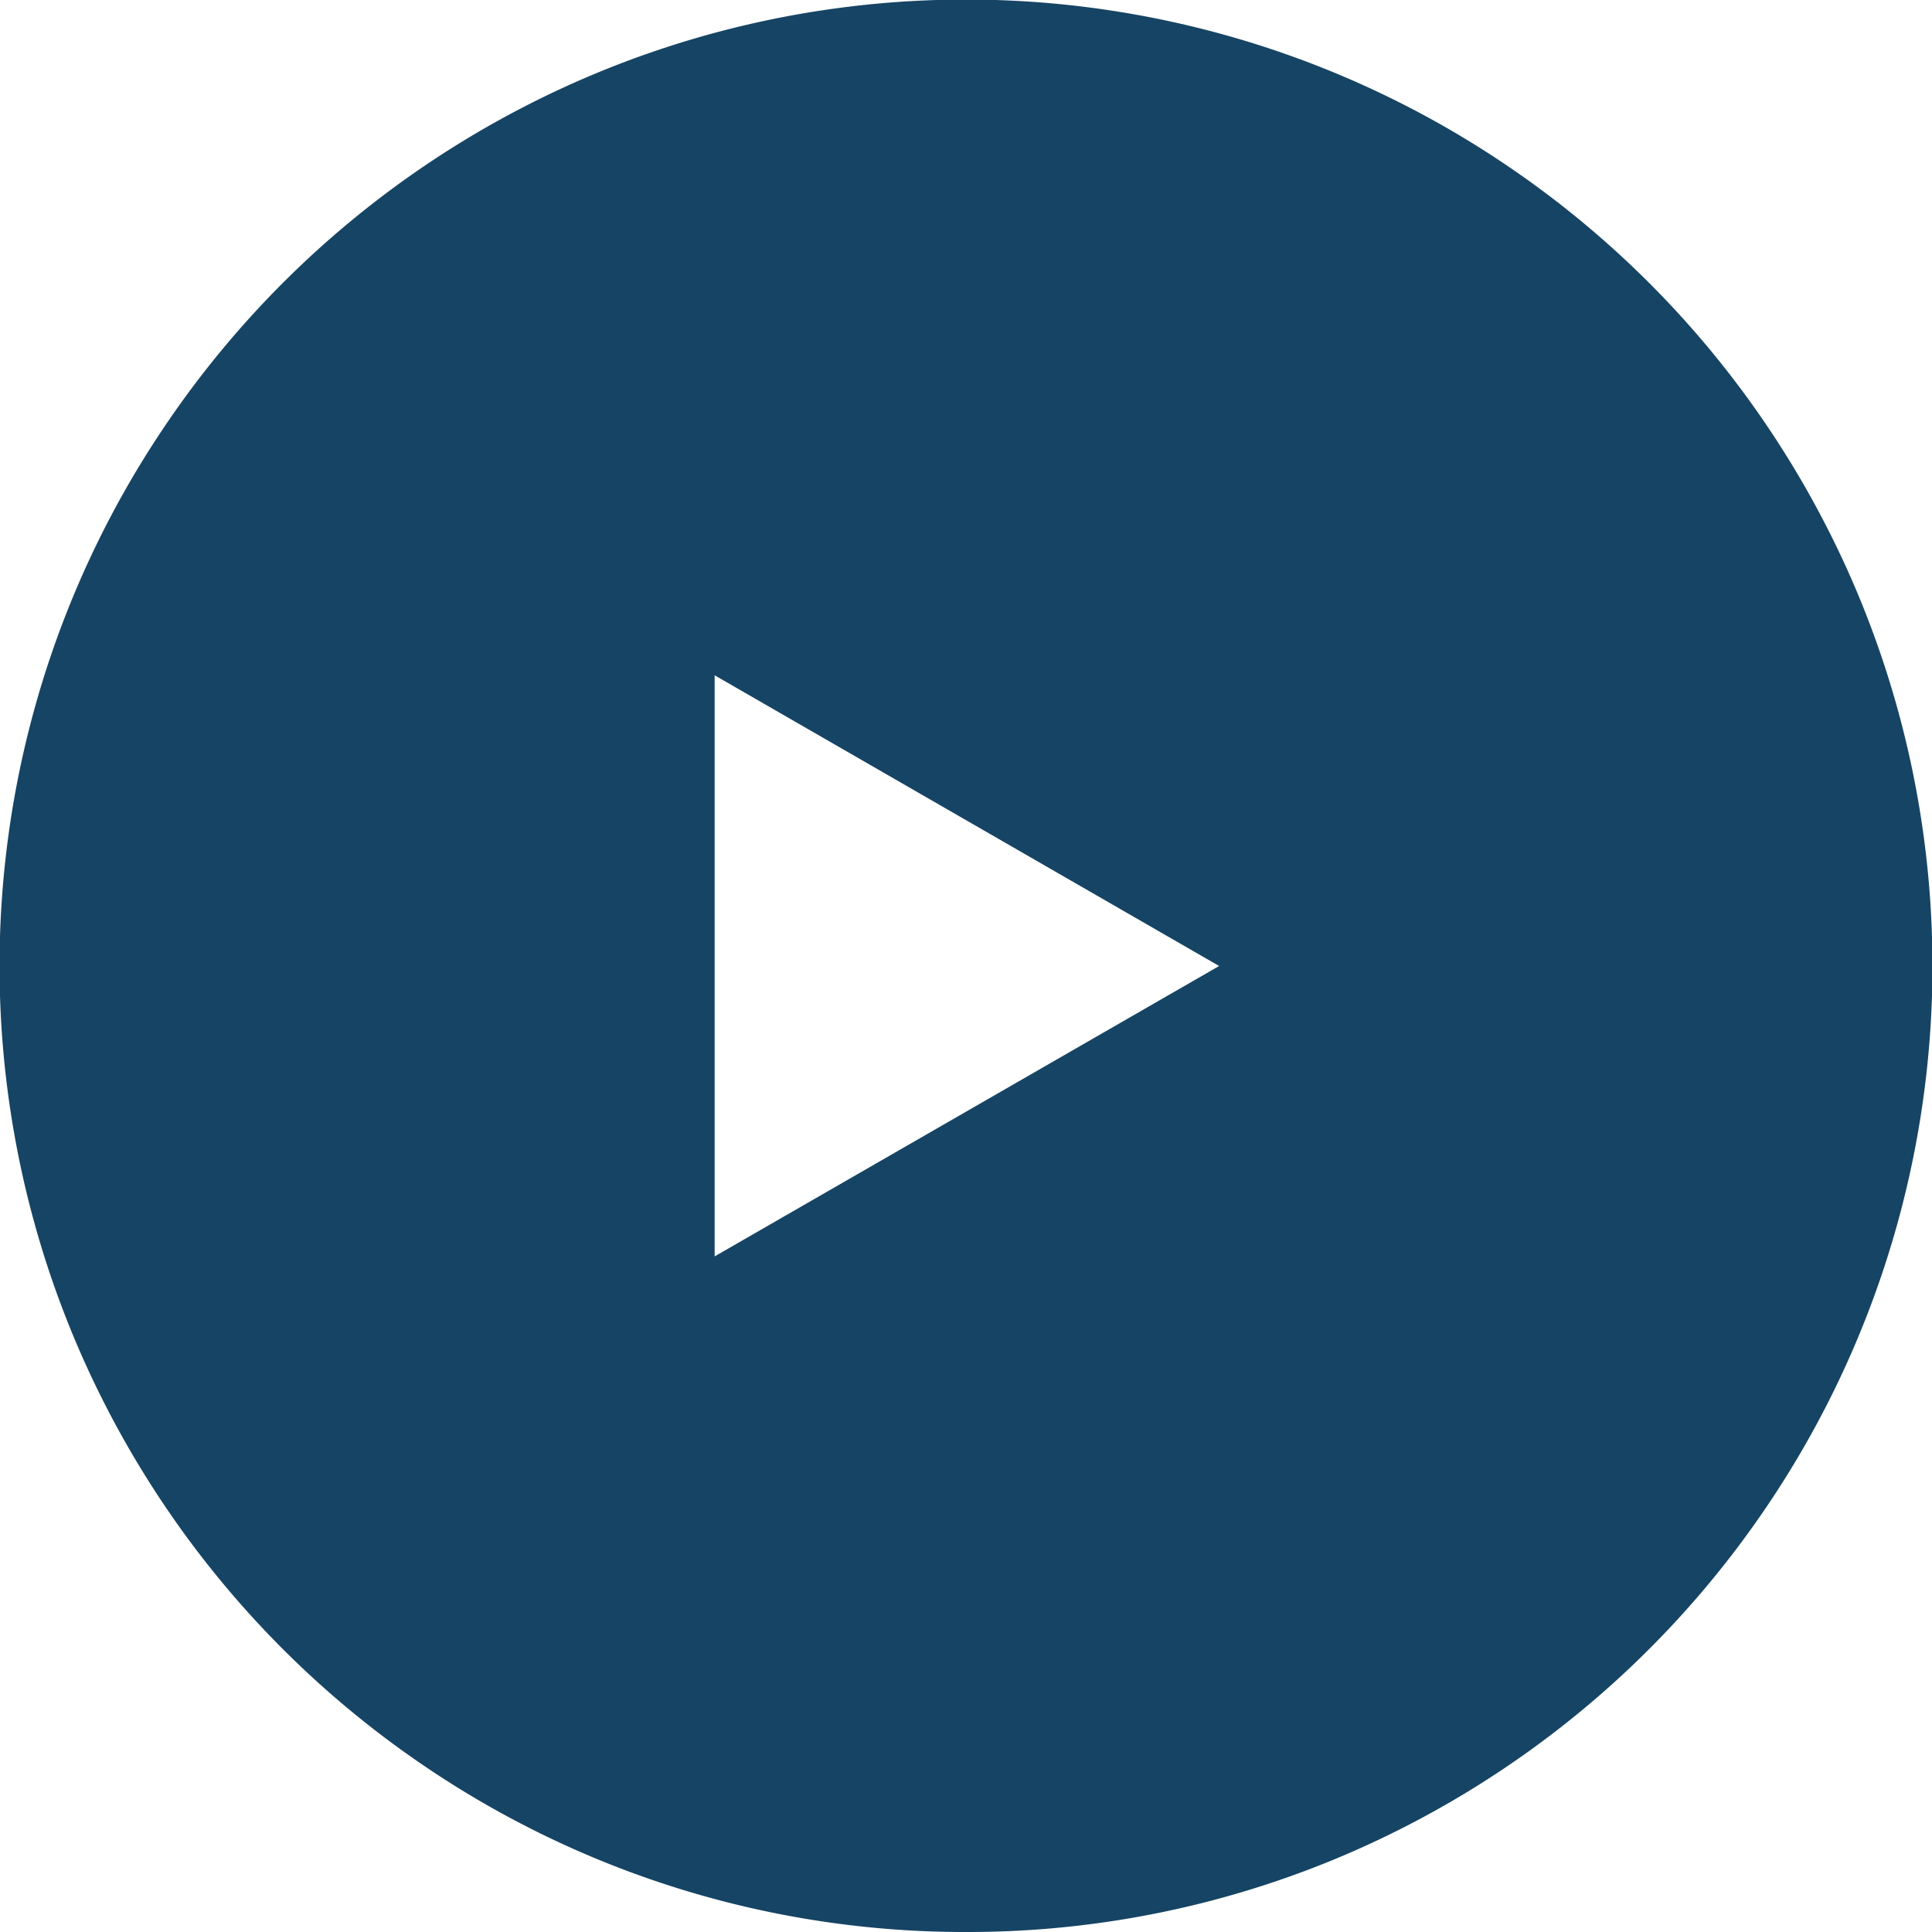 <svg xmlns="http://www.w3.org/2000/svg" width="49" height="49" viewBox="0 0 49 49">
  <path id="Subtração_1" data-name="Subtração 1" d="M24.5,49a24.384,24.384,0,0,1-13.7-4.185,24.577,24.577,0,0,1-8.877-10.78A24.463,24.463,0,0,1,4.185,10.8a24.577,24.577,0,0,1,10.78-8.877A24.464,24.464,0,0,1,38.2,4.185a24.577,24.577,0,0,1,8.877,10.78A24.464,24.464,0,0,1,44.815,38.2a24.577,24.577,0,0,1-10.78,8.877A24.341,24.341,0,0,1,24.5,49ZM18.125,17.127V31.865L30.92,24.5Z" fill="#164464"/>
</svg>

